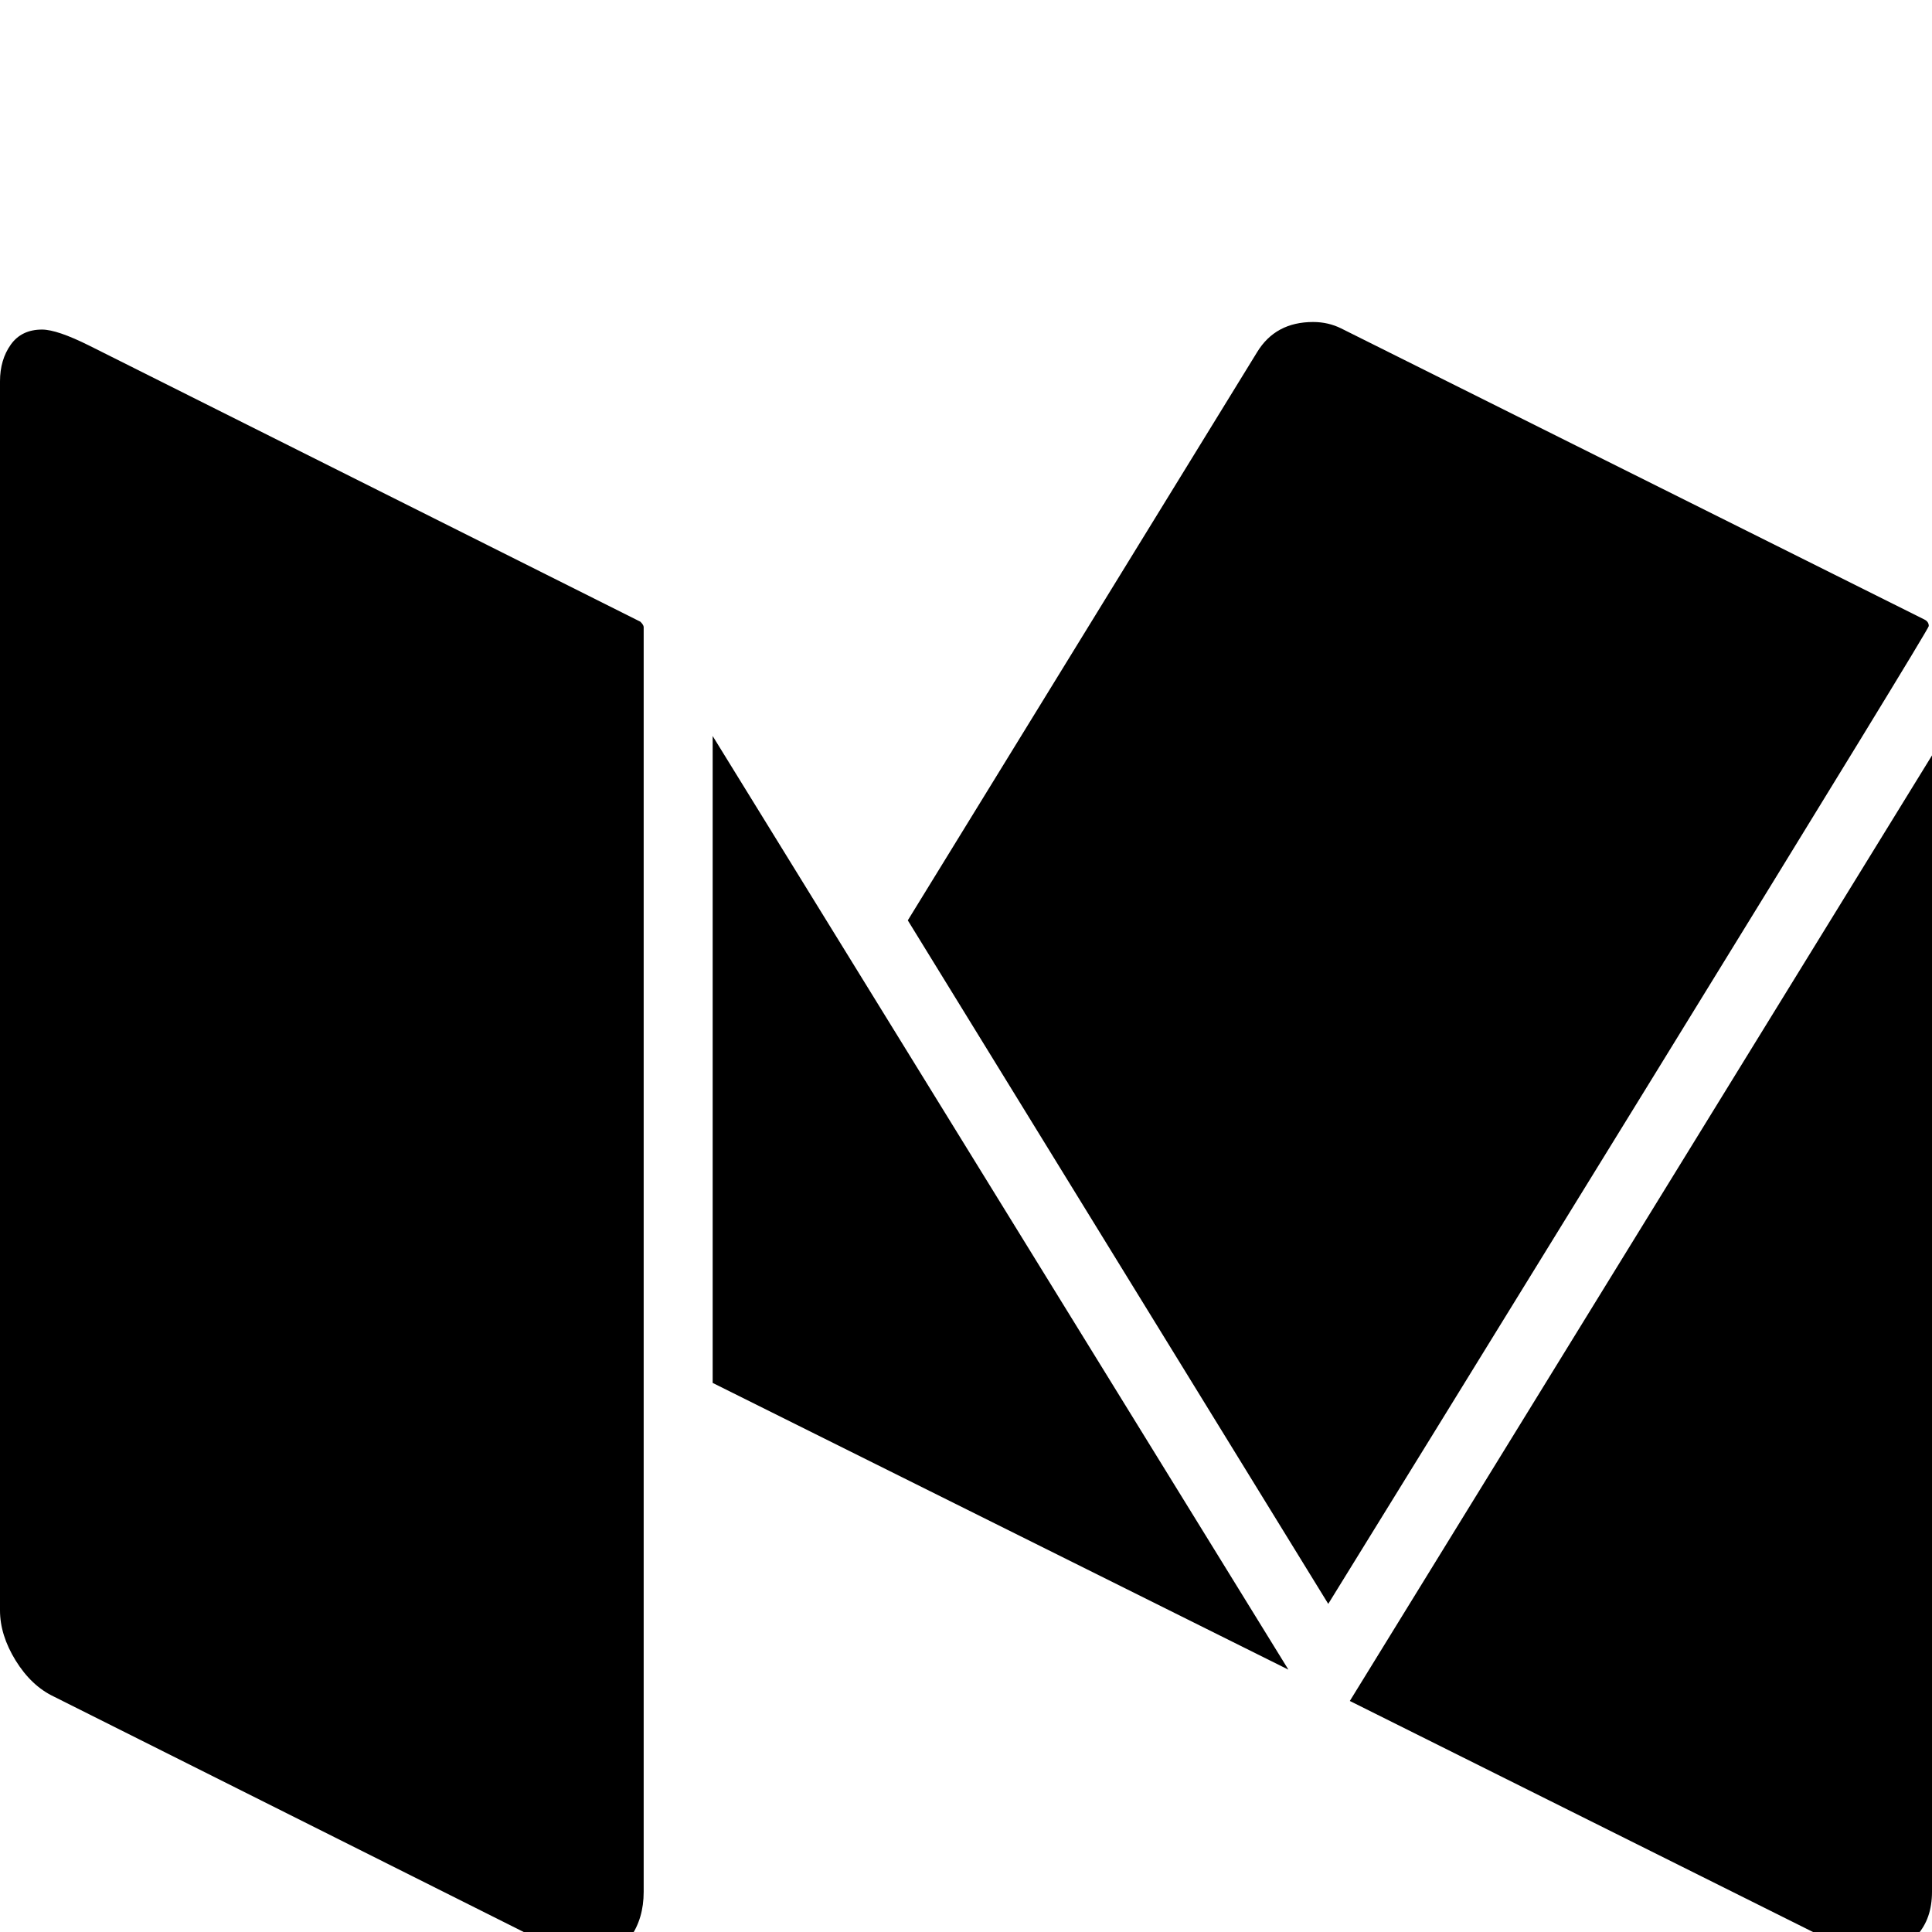 <svg width="24" height="24" viewBox="0 0 24 24" fill="none" xmlns="http://www.w3.org/2000/svg">
<g clip-path="url(#clip0)">
<path d="M7.996 7.79V23.5C7.996 23.723 7.94 23.913 7.828 24.069C7.717 24.225 7.554 24.304 7.339 24.304C7.188 24.304 7.04 24.268 6.897 24.196L0.67 21.076C0.482 20.987 0.324 20.837 0.194 20.627C0.065 20.417 0 20.21 0 20.005V4.737C0 4.558 0.045 4.406 0.134 4.281C0.223 4.156 0.353 4.094 0.522 4.094C0.647 4.094 0.844 4.161 1.112 4.295L7.955 7.723C7.982 7.75 7.996 7.772 7.996 7.79ZM8.853 9.143L16.005 20.741L8.853 17.179V9.143ZM24 9.384V23.5C24 23.723 23.938 23.904 23.812 24.042C23.688 24.181 23.518 24.25 23.304 24.25C23.089 24.25 22.88 24.192 22.674 24.076L16.768 21.13L24 9.384ZM23.96 7.777C23.96 7.804 22.815 9.676 20.525 13.395C18.234 17.114 16.893 19.29 16.5 19.924L11.277 11.433L15.616 4.375C15.768 4.125 16 4 16.312 4C16.438 4 16.554 4.027 16.661 4.08L23.906 7.696C23.942 7.714 23.96 7.741 23.96 7.777Z" fill="black"/>
</g>
<defs>
<clipPath id="clip0">
<rect width="24" height="24" fill="white"/>
</clipPath>
</defs>
</svg>
